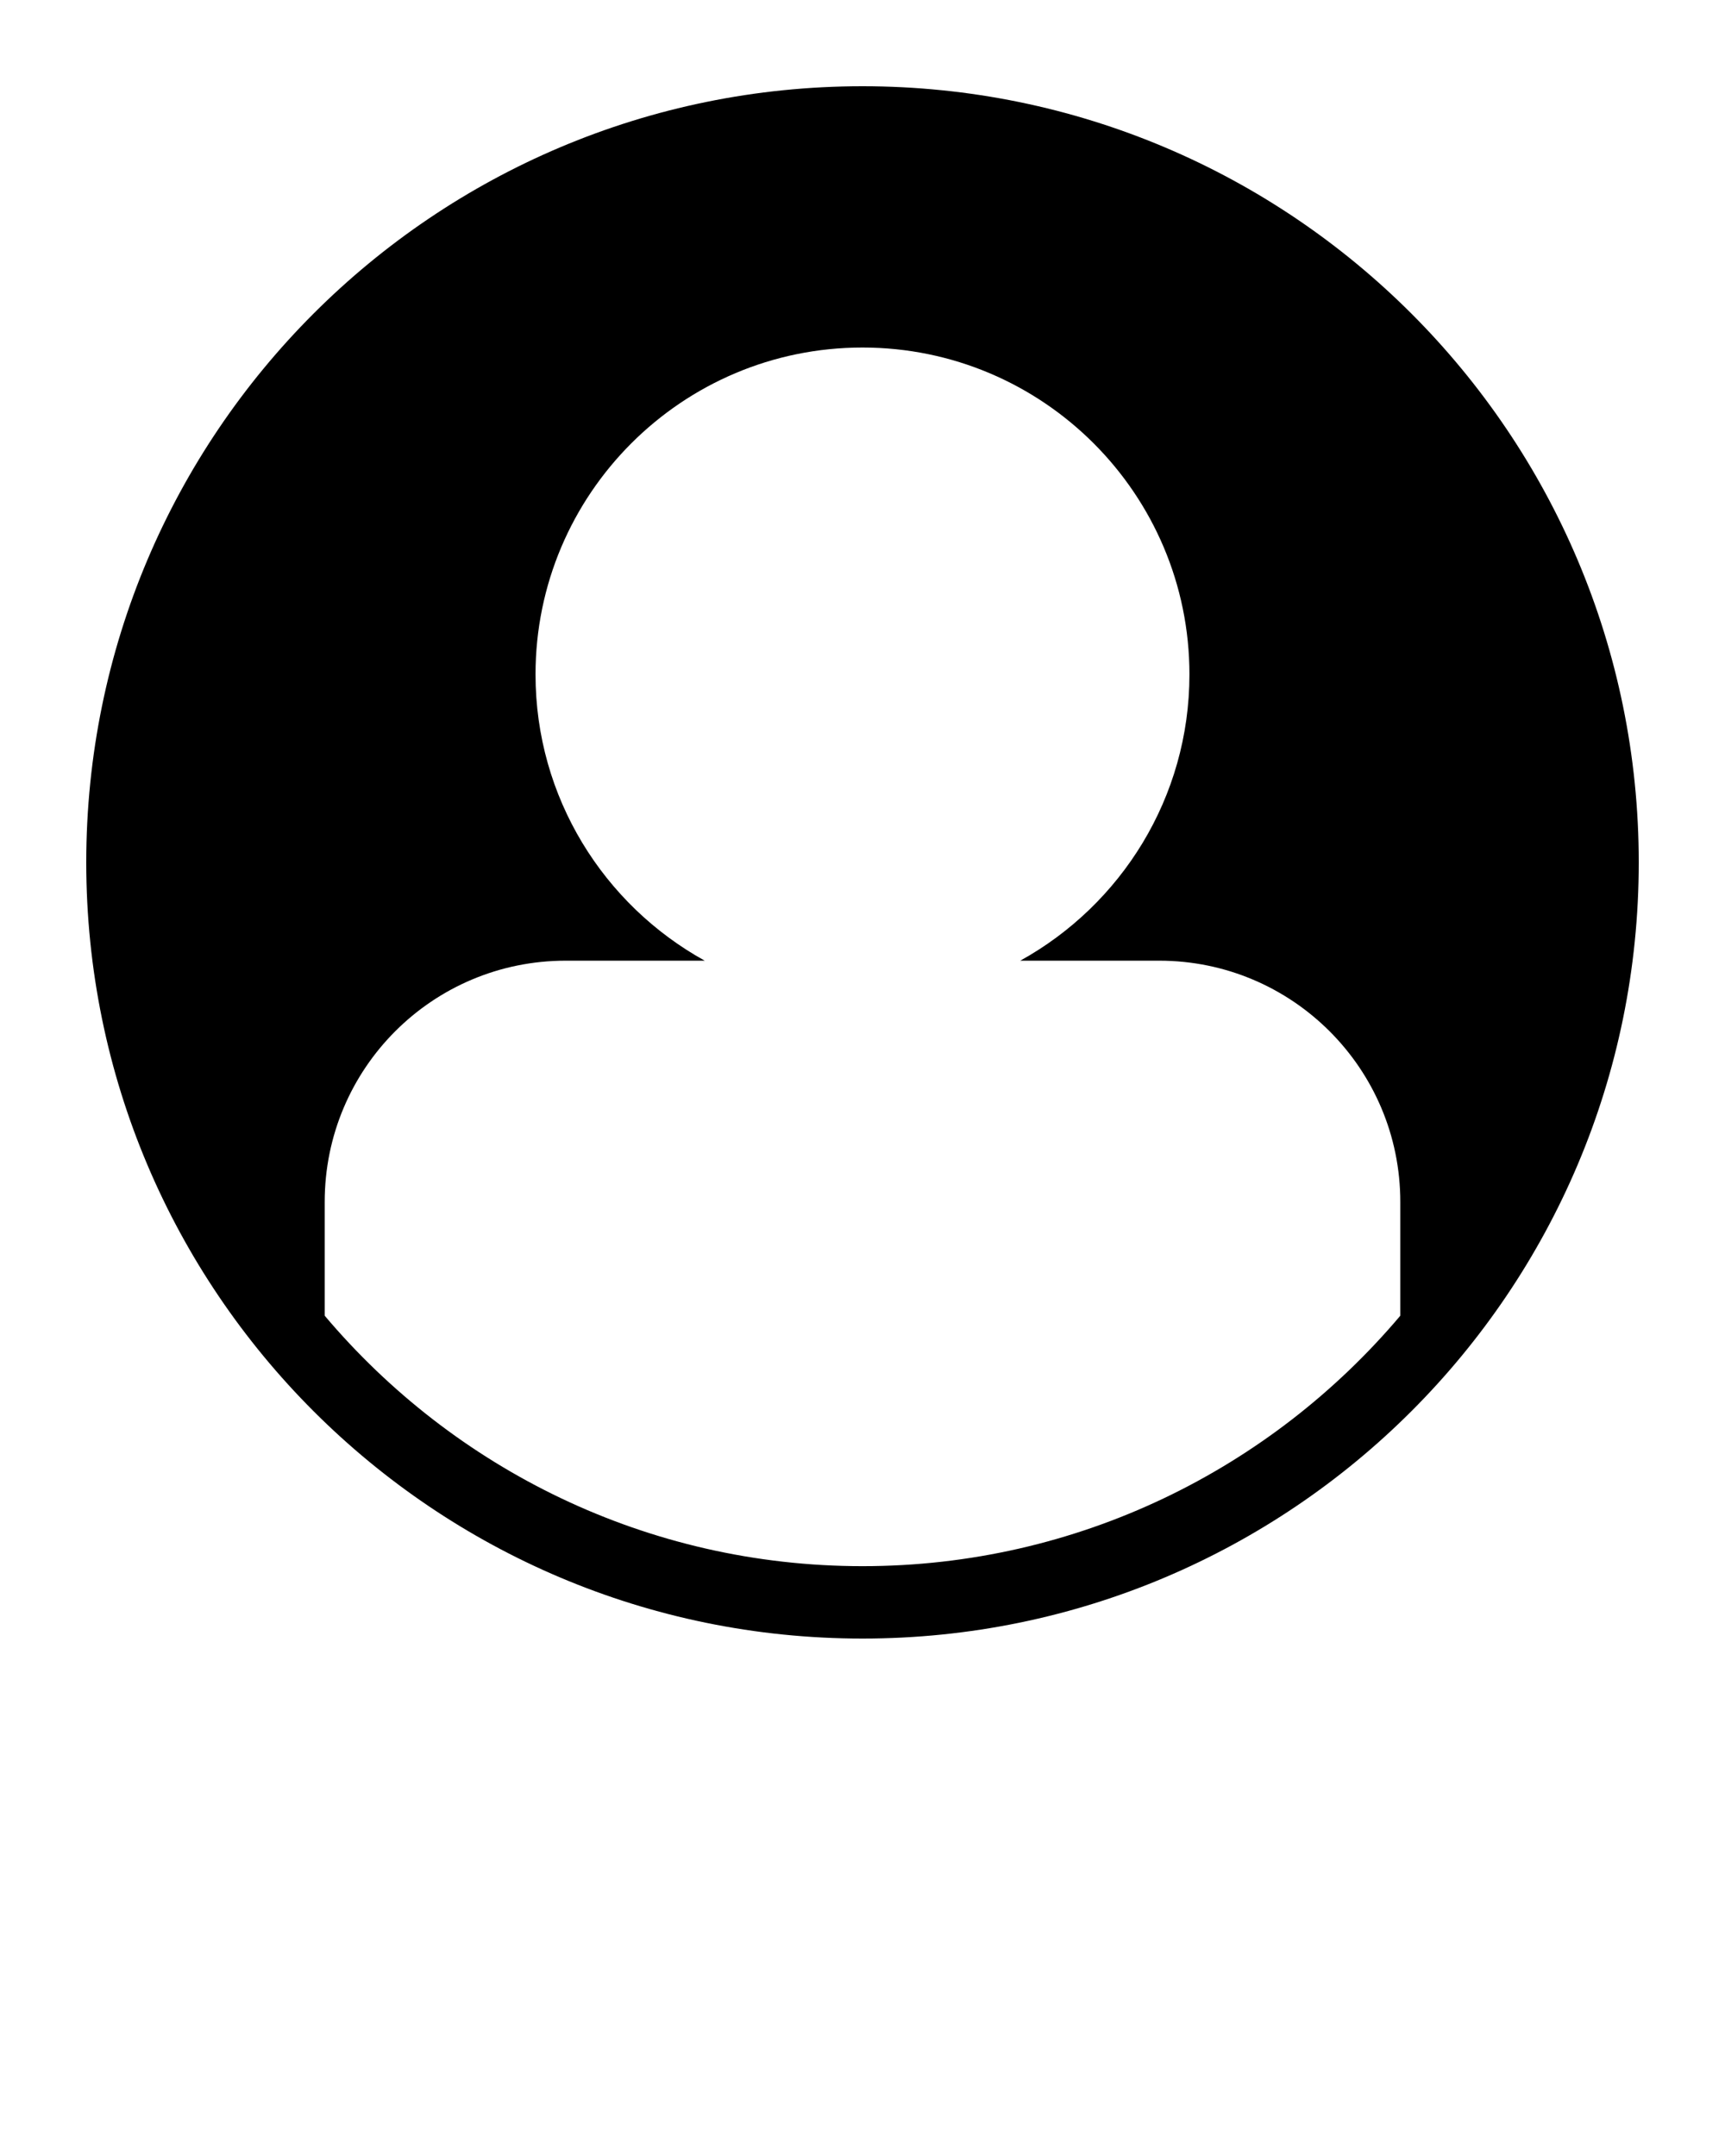 <svg xmlns="http://www.w3.org/2000/svg" xmlns:xlink="http://www.w3.org/1999/xlink" version="1.1" x="0px" y="0px" viewBox="0 0 100 125" enable-background="new 0 0 100 100" xml:space="preserve"><path d="M49.999,5C25.146,5,5,25.146,5,50s20.146,45,44.999,45C74.852,95,95,74.854,95,50S74.852,5,49.999,5z M81.177,76.282  c-7.49,8.872-18.685,14.521-31.178,14.521c-12.492,0-23.686-5.648-31.176-14.521v-6.597c0-7.738,6.248-13.987,13.973-13.987h8.058  c-5.845-3.232-9.809-9.451-9.809-16.596c0-10.46,8.491-18.953,18.954-18.953c10.462,0,18.954,8.493,18.954,18.953  c0,7.145-3.965,13.363-9.807,16.596h8.041v0.003c0.006,0,0.009-0.003,0.014-0.003c7.702,0,13.976,6.249,13.976,13.987V76.282z"/></svg>